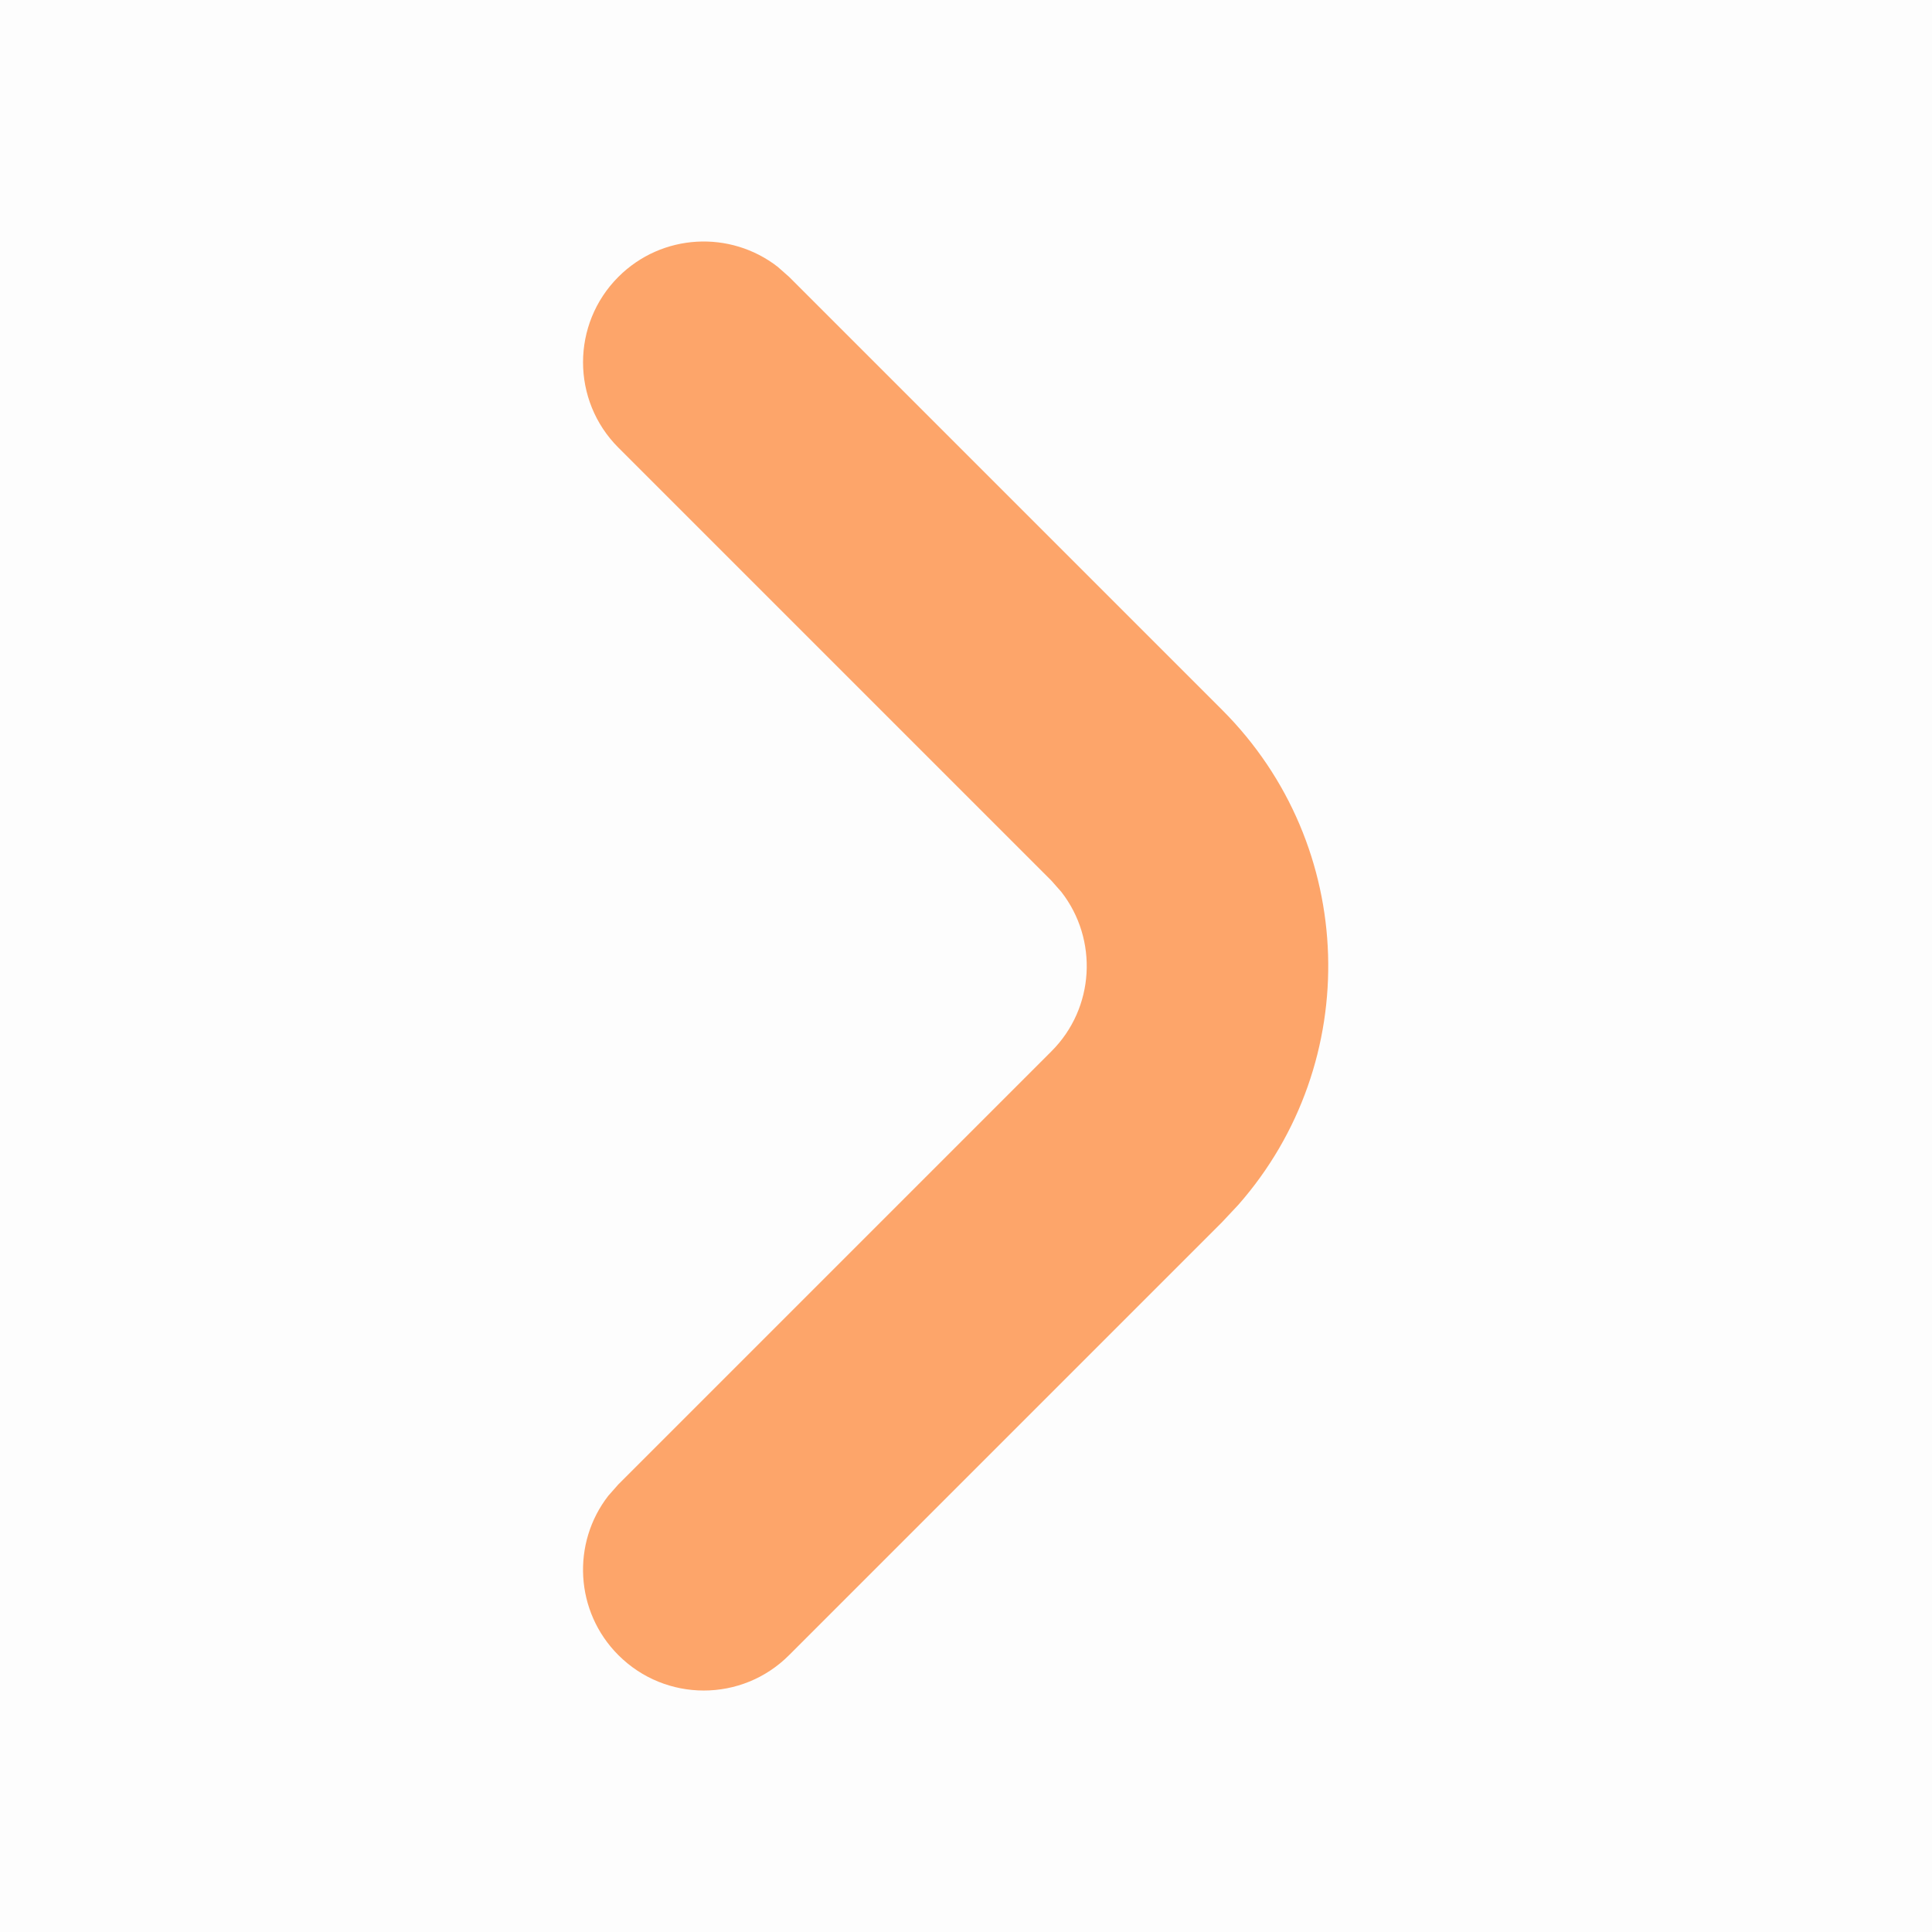 <svg width="16" height="16" viewBox="0 0 16 16" fill="none" xmlns="http://www.w3.org/2000/svg">
<path d="M5.121 2.293C5.482 1.932 6.049 1.905 6.441 2.21L6.535 2.293L10.121 5.879C11.246 7.003 11.291 8.799 10.256 9.977L10.121 10.121L6.535 13.707C6.145 14.098 5.512 14.098 5.121 13.707C4.761 13.347 4.733 12.779 5.038 12.387L5.121 12.293L8.707 8.707C9.068 8.347 9.095 7.779 8.79 7.387L8.707 7.293L5.121 3.707C4.731 3.317 4.731 2.683 5.121 2.293Z" fill="#FFA66B"/>
<rect width="16" height="16" transform="matrix(-1 0 0 1 16 0)" fill="black" fill-opacity="0.01"/>
</svg>

